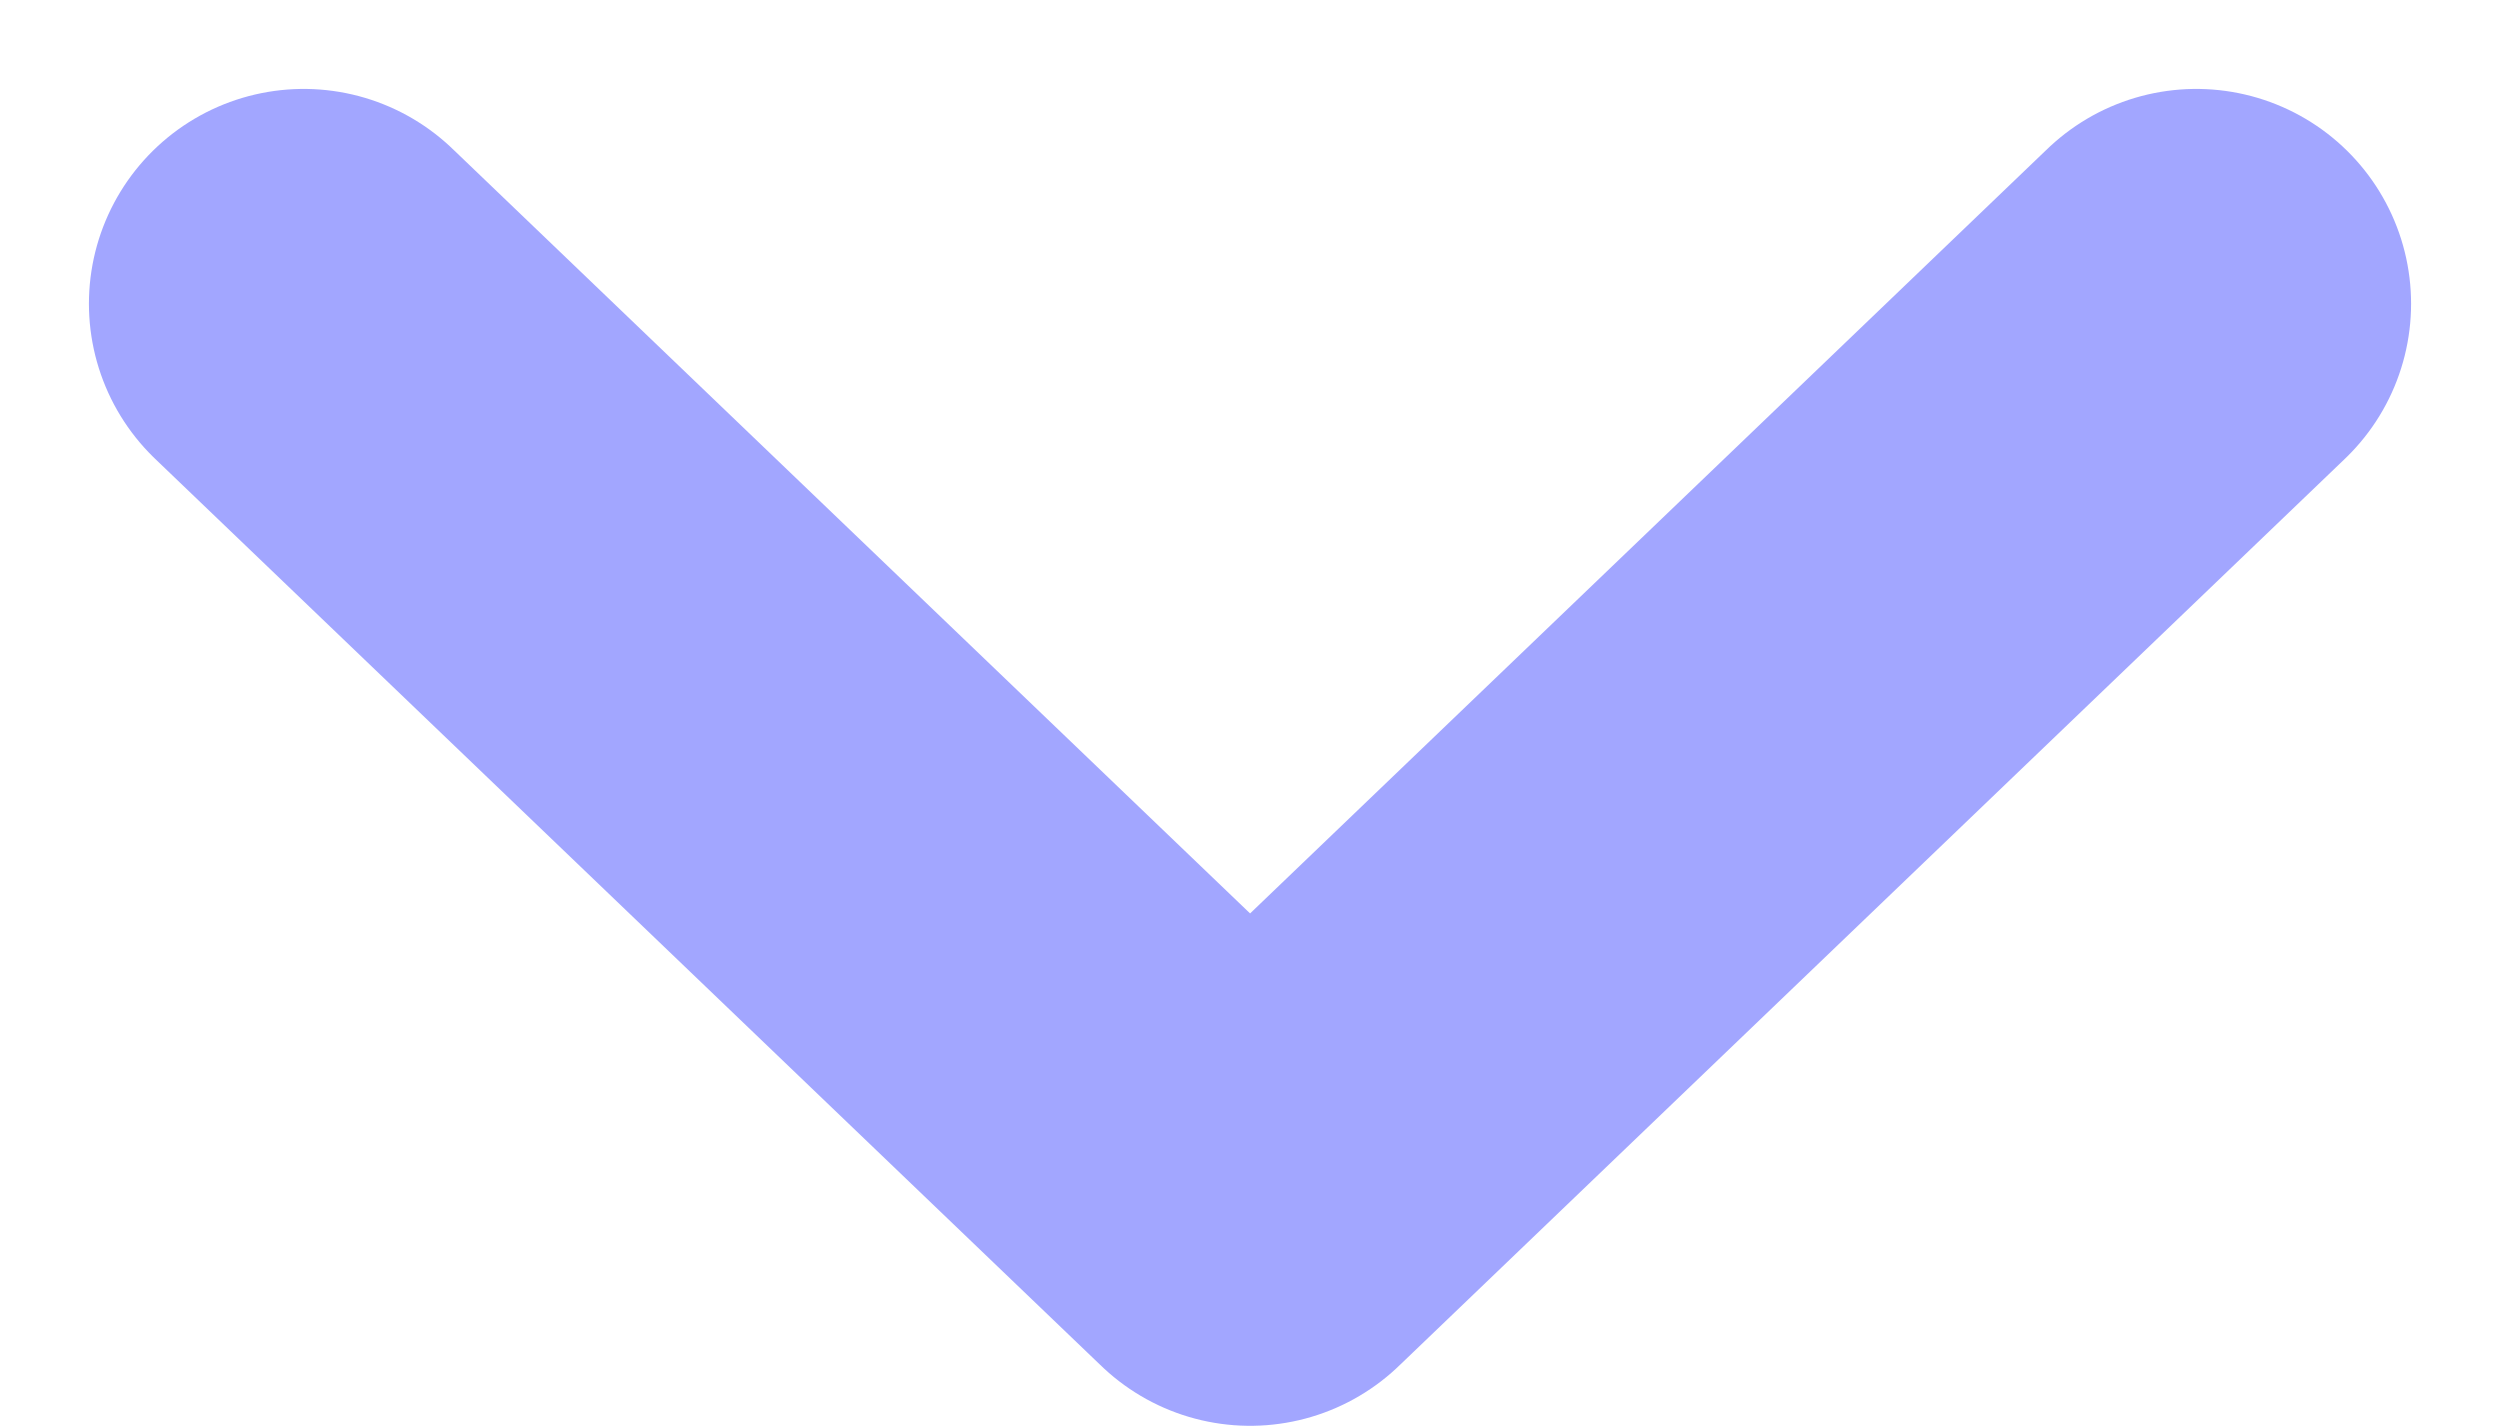 <svg xmlns="http://www.w3.org/2000/svg" width="11.639" height="6.638" viewBox="0 0 11.639 6.638"><path d="M1697.775-39l4.406,4.224L1706.586-39" transform="translate(-1696.361 40.414)" fill="none" stroke="#a2a6ff" stroke-linecap="round" stroke-linejoin="round" stroke-width="2"/></svg>